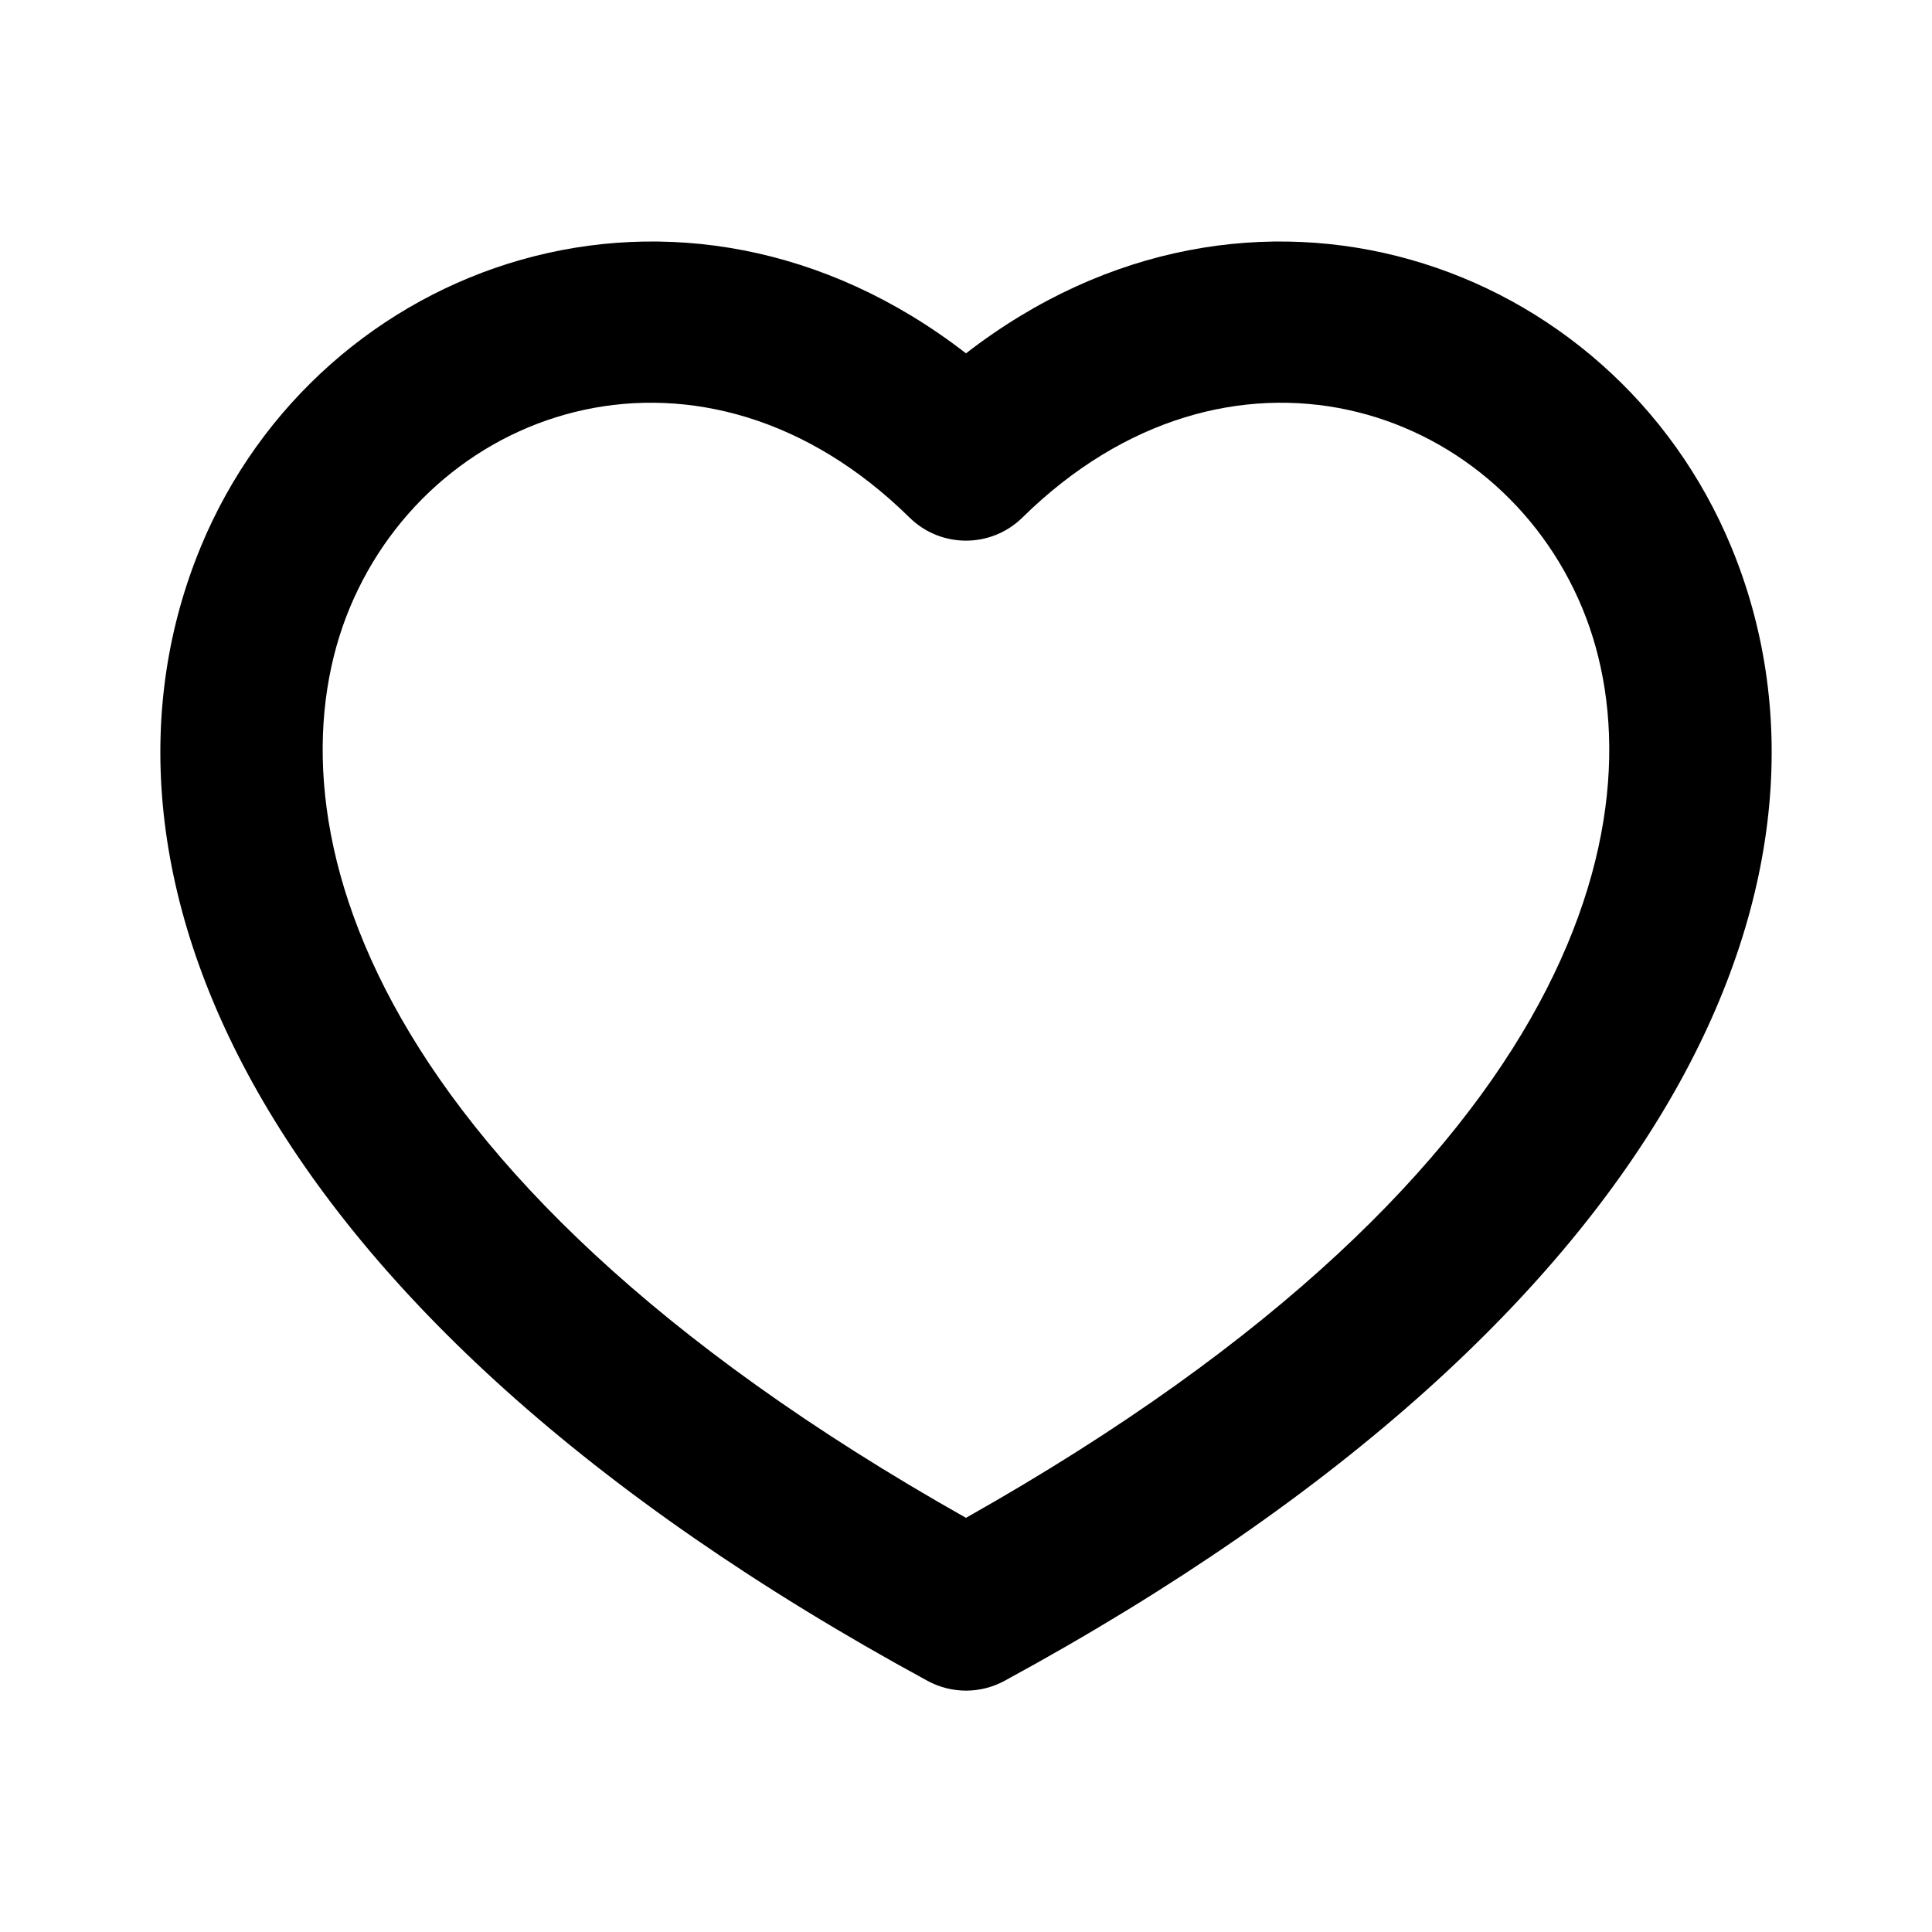 <svg fill="none" height="64" viewBox="0 0 64 64" width="64" xmlns="http://www.w3.org/2000/svg"><path d="m6.648 18.121c3.947-9.544 15.943-13.703 25.352-6.416 9.409-7.287 21.404-3.128 25.352 6.416 4.328 10.465-1.378 25.224-24.078 37.56-.794.431-1.753.431-2.547 0-22.7-12.337-28.406-27.095-24.078-37.56zm45.773 2.037c-2.828-6.837-11.74-9.714-18.552-3.014-1.038 1.021-2.703 1.021-3.74 0-6.812-6.7-15.723-3.823-18.552 3.014-2.66 6.433-.298 18.44 20.422 30.122 20.72-11.682 23.082-23.689 20.422-30.122z" fill="#000"/></svg>